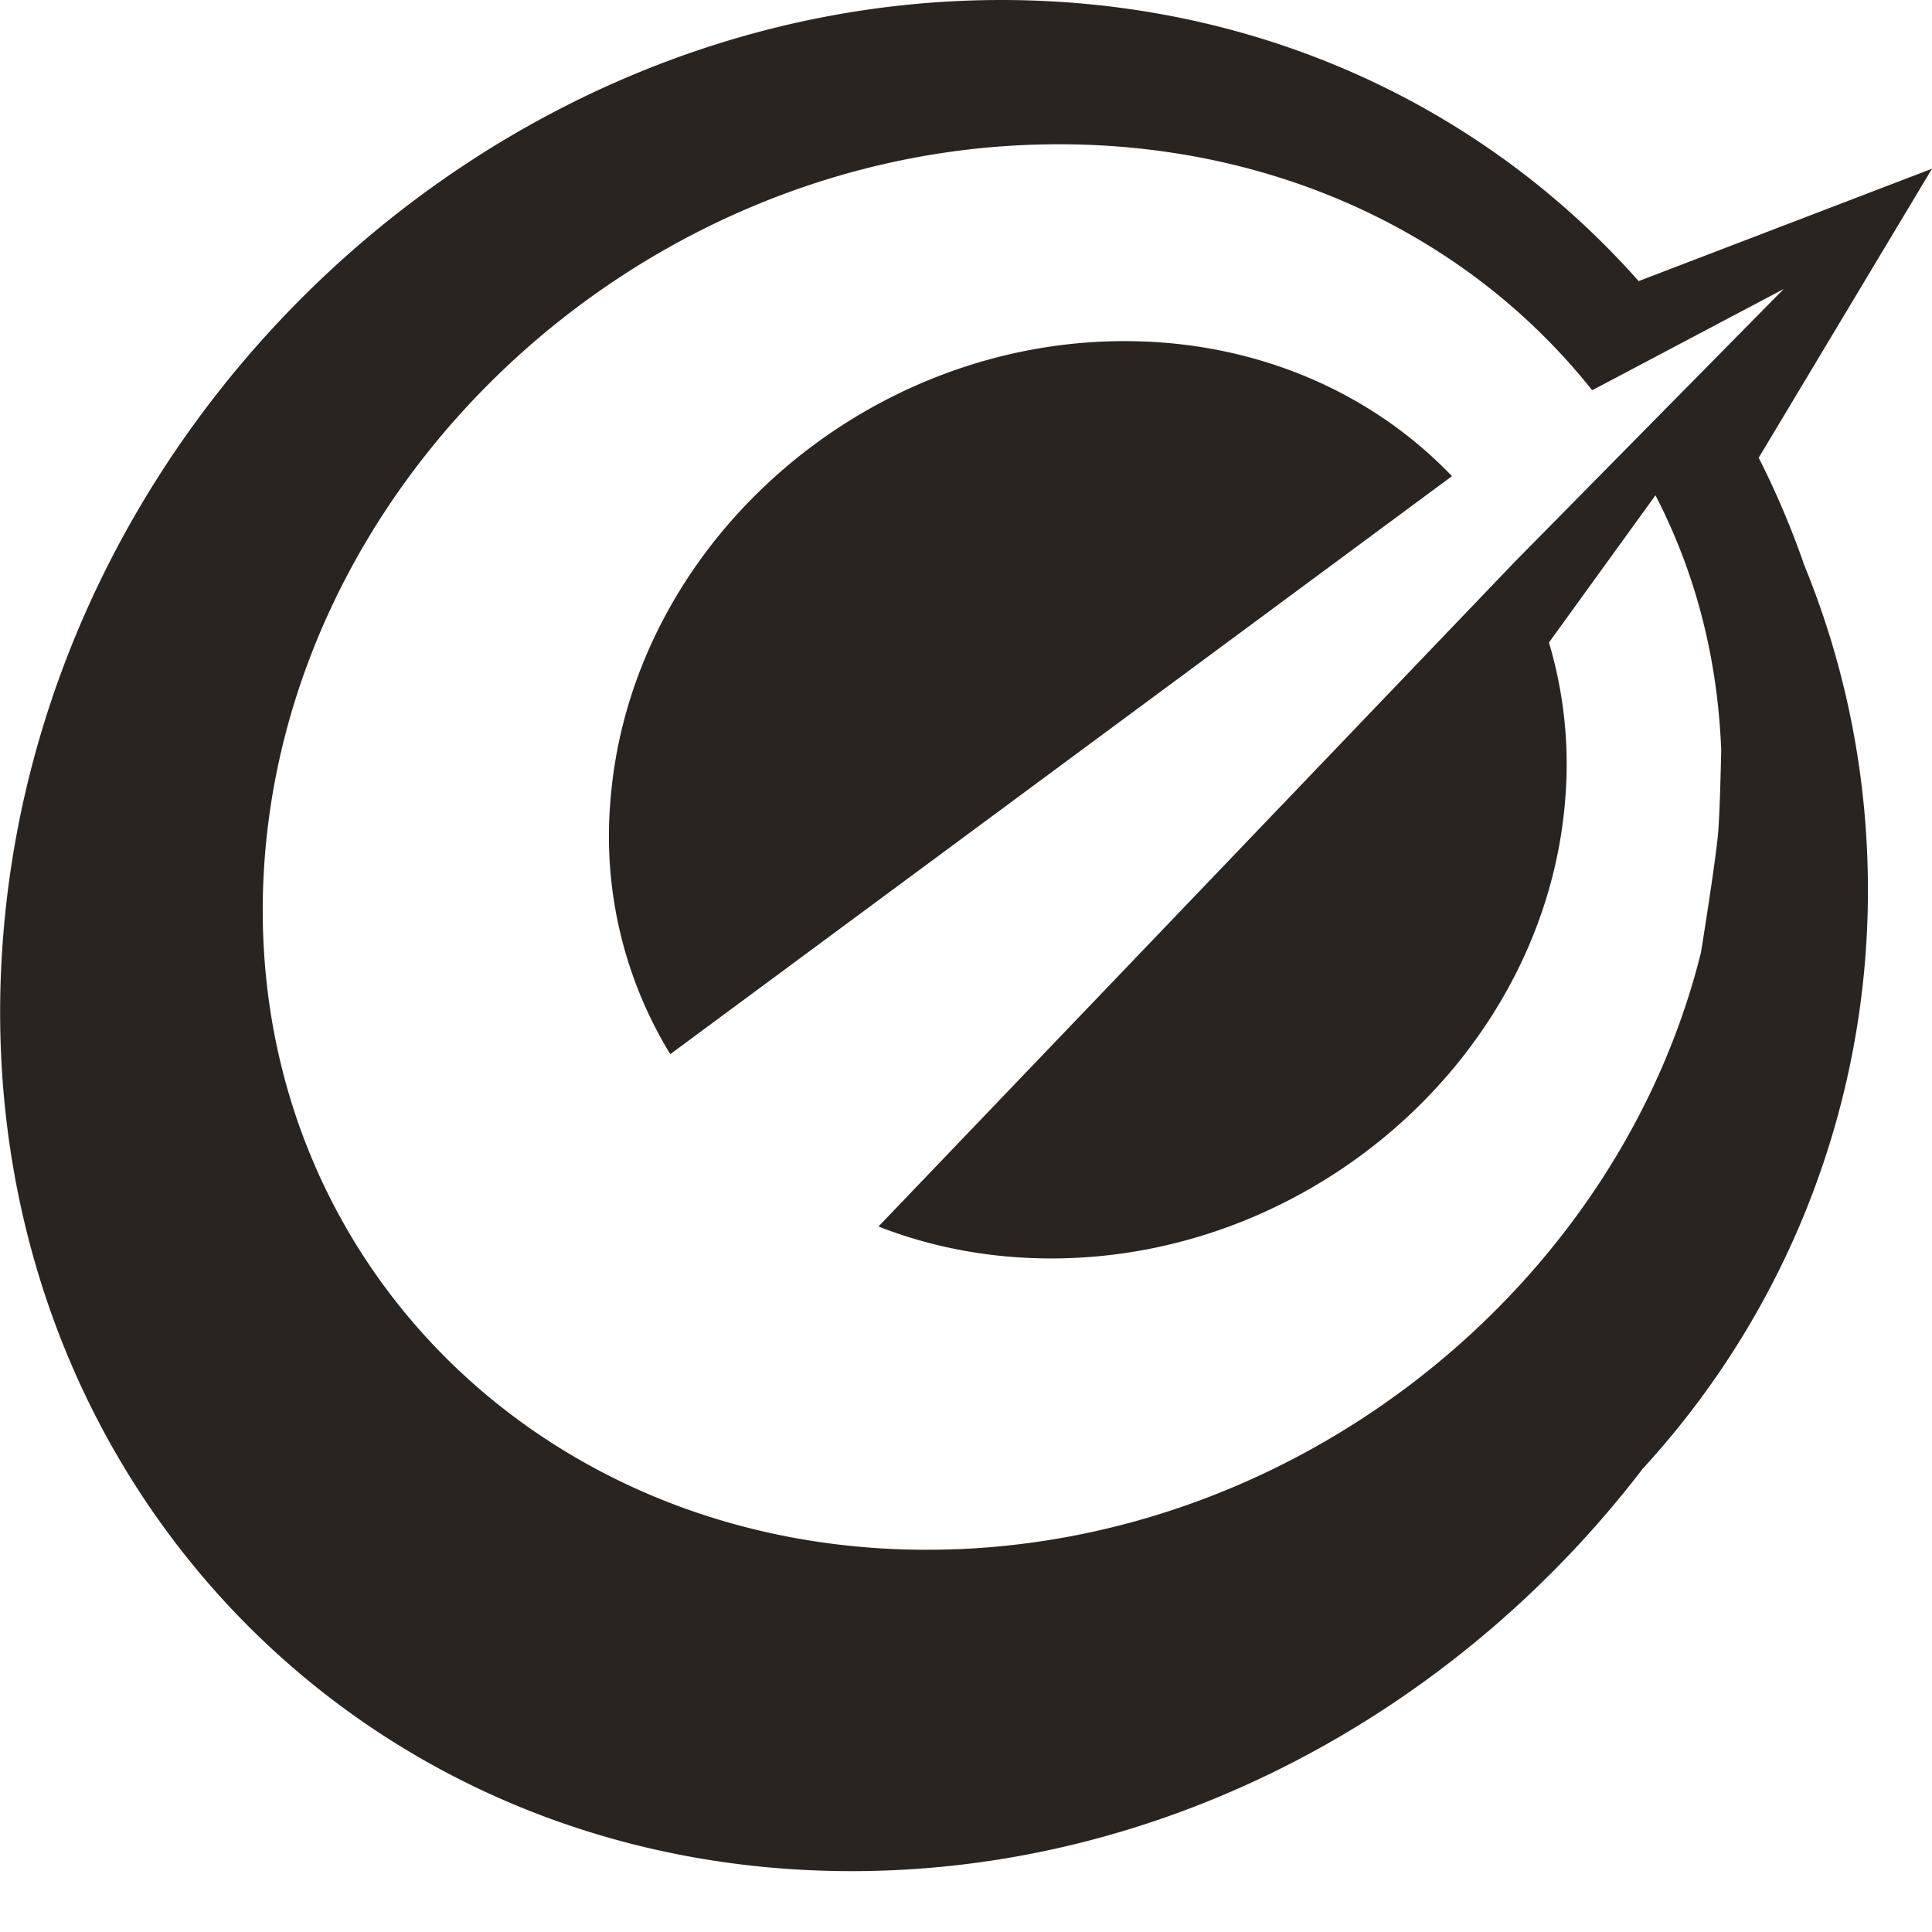 <svg width="30" height="30" viewBox="0 0 30 30" xmlns="http://www.w3.org/2000/svg"><script xmlns="" type="text/javascript" charset="utf-8" id="zm-extension"/><title>F3F244FE-4C83-4711-A6A4-42C2BDE0F81D</title><g fill="#2A2421" fill-rule="evenodd"><path d="M14.863 24.055c-6.248.25-11.069-4.429-10.77-10.45C4.394 7.583 9.703 2.5 15.953 2.25c3.632-.145 6.8 1.328 8.77 3.81l2.974-1.572-4.173 4.233-9.883 10.324c.817.32 1.721.496 2.682.496 4.094 0 7.666-3.188 7.981-7.12a6.617 6.617 0 0 0-.252-2.444l1.654-2.286c.618 1.198.962 2.504 1.021 3.95 0 0-.019.985-.05 1.312-.042.462-.264 1.835-.264 1.835-1.258 5.066-6.038 9.048-11.55 9.268m13.14-15.312v-.007a13.347 13.347 0 0 0-.694-1.629L30 2.62l-4.555 1.745C23.058 1.671 19.562 0 15.55 0 7.63 0 .69 6.504.05 14.527c-.643 8.025 5.255 14.528 13.174 14.528 4.884 0 9.393-2.473 12.285-6.25a13.26 13.26 0 0 0 3.496-8.989c0-1.797-.357-3.51-1.002-5.073"/><path d="M17.462 5.297c-4.094 0-7.667 3.19-7.982 7.122a6.487 6.487 0 0 0 .928 3.95l12.138-8.975c-1.238-1.295-3.032-2.097-5.084-2.097"/></g></svg>